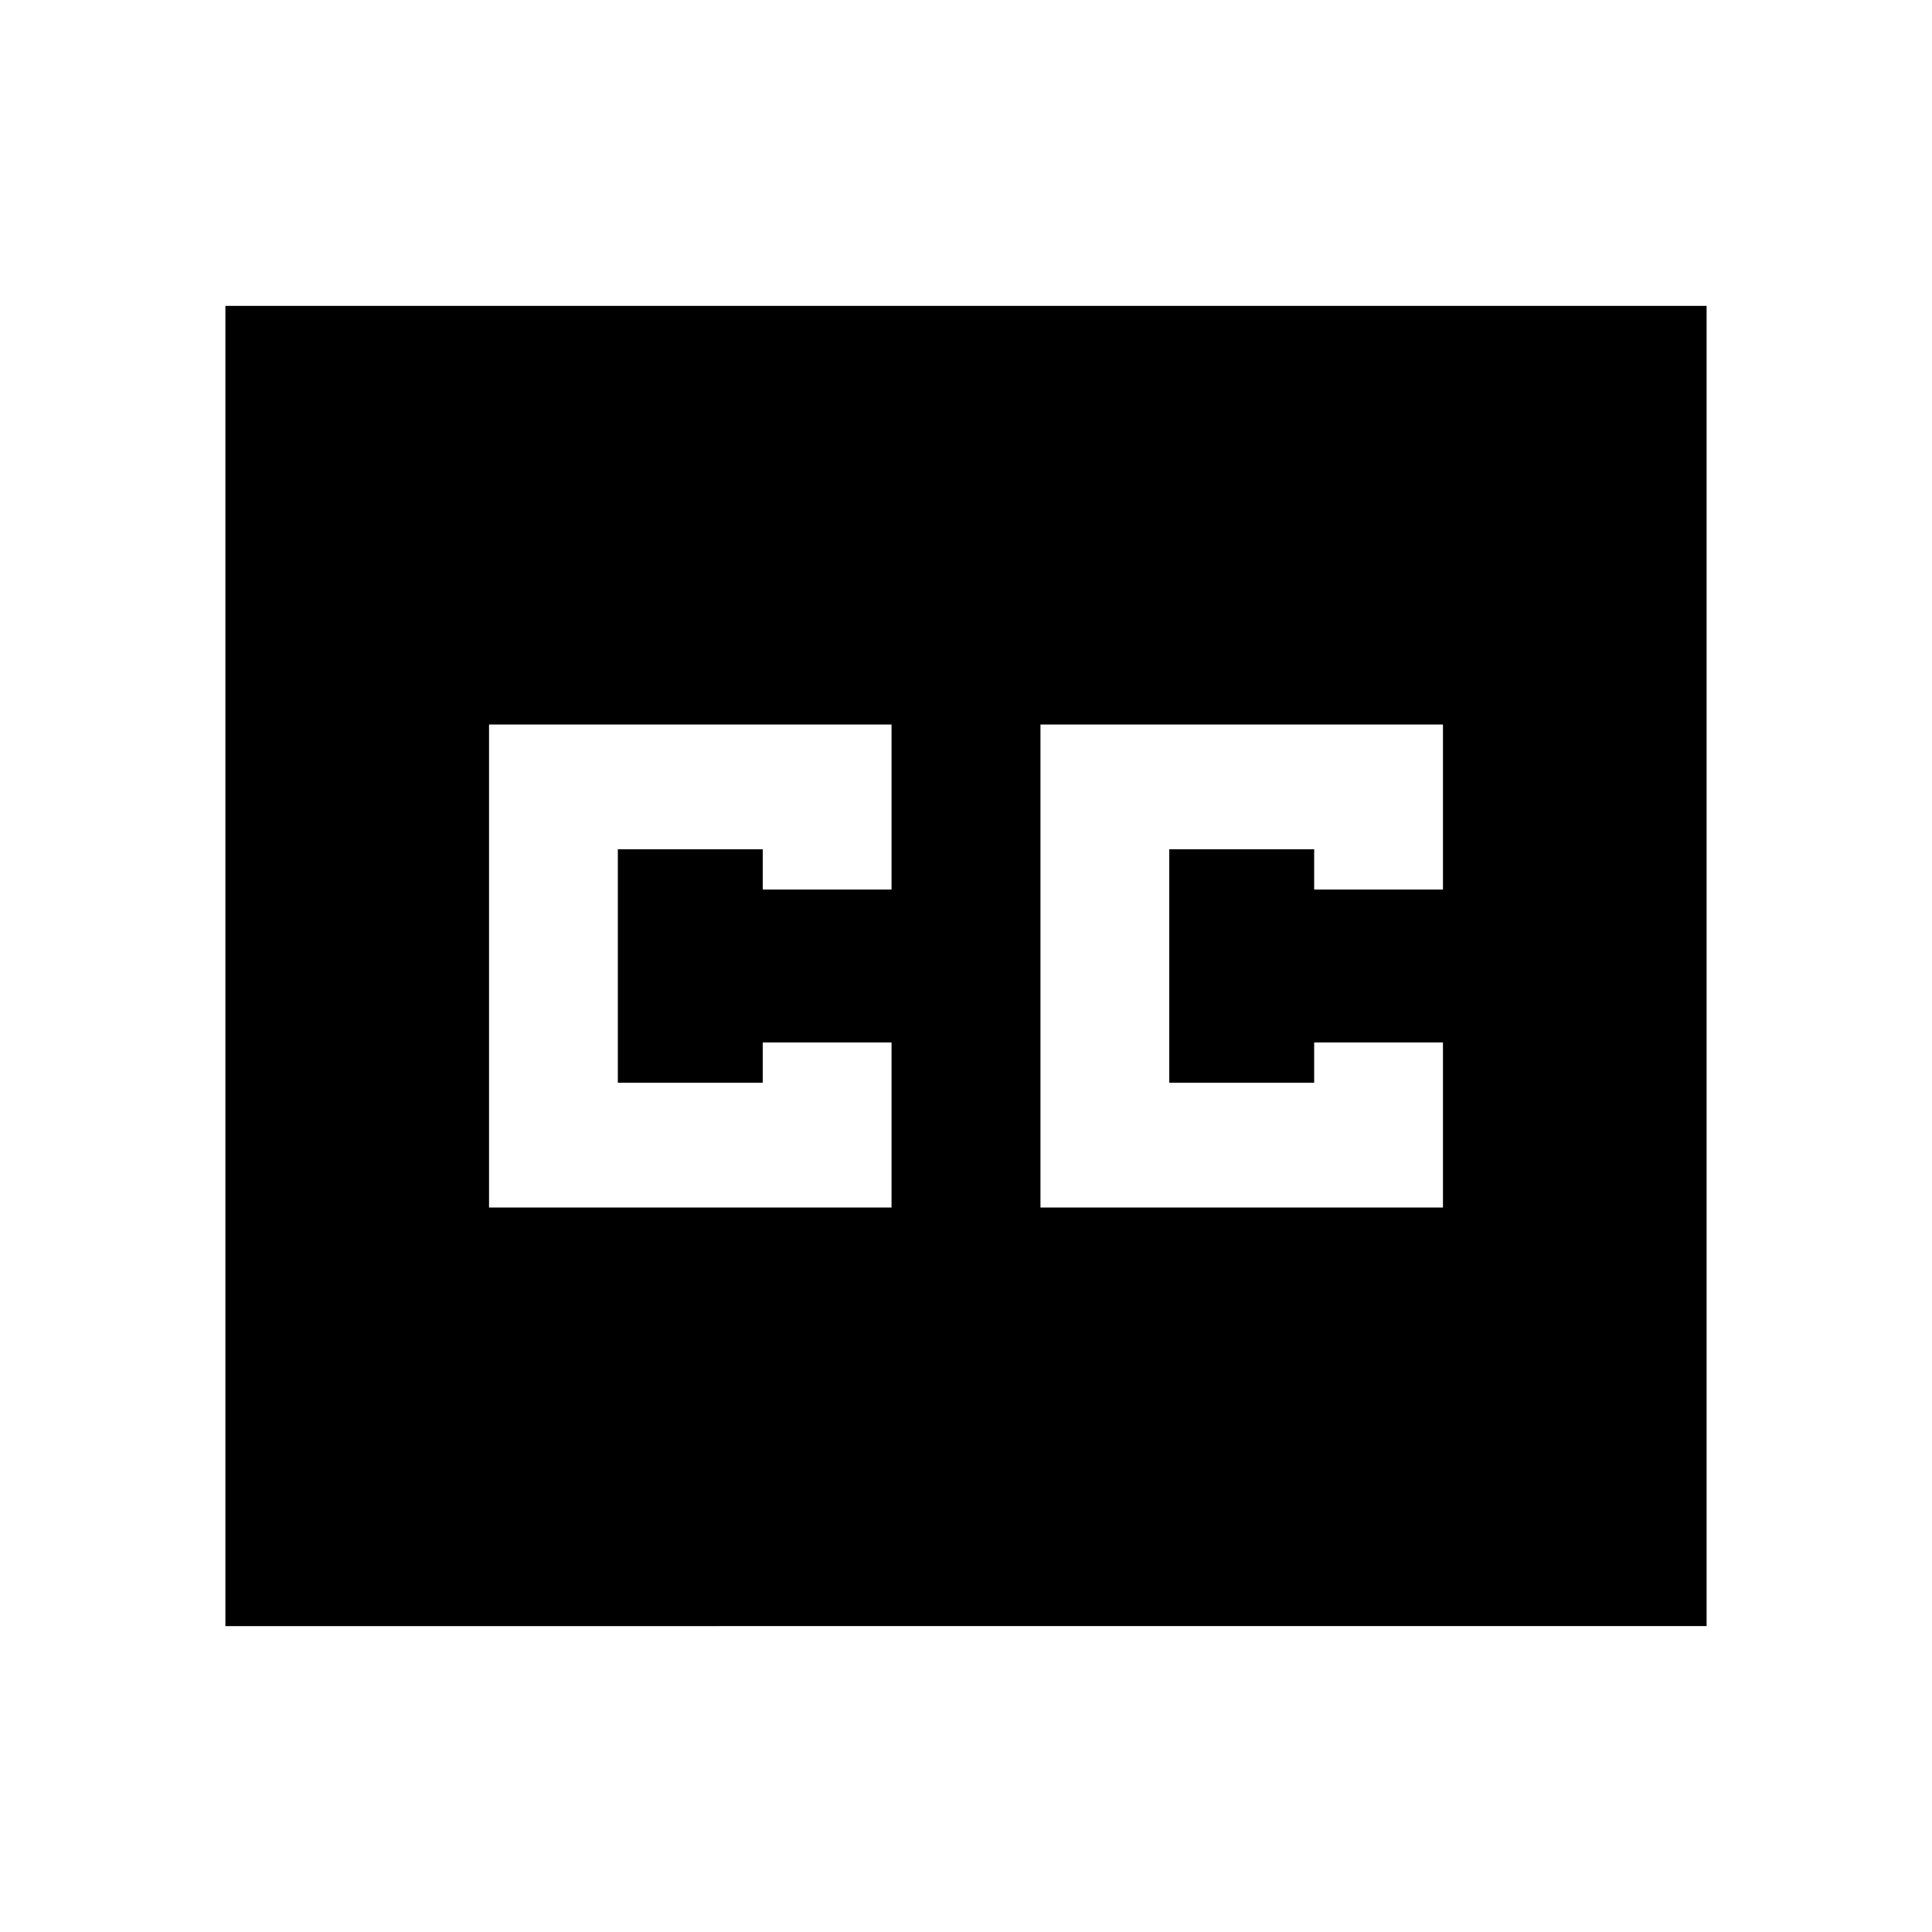 <svg xmlns="http://www.w3.org/2000/svg" height="24" width="24"><path d="M6.075 15h5v-2.05h-1.6v.5h-1.8v-2.9h1.8v.5h1.6V9h-5Zm6.85 0h5v-2.05h-1.6v.5h-1.8v-2.9h1.8v.5h1.6V9h-5ZM2.8 20.2V3.8h18.4v16.4Z"/></svg>